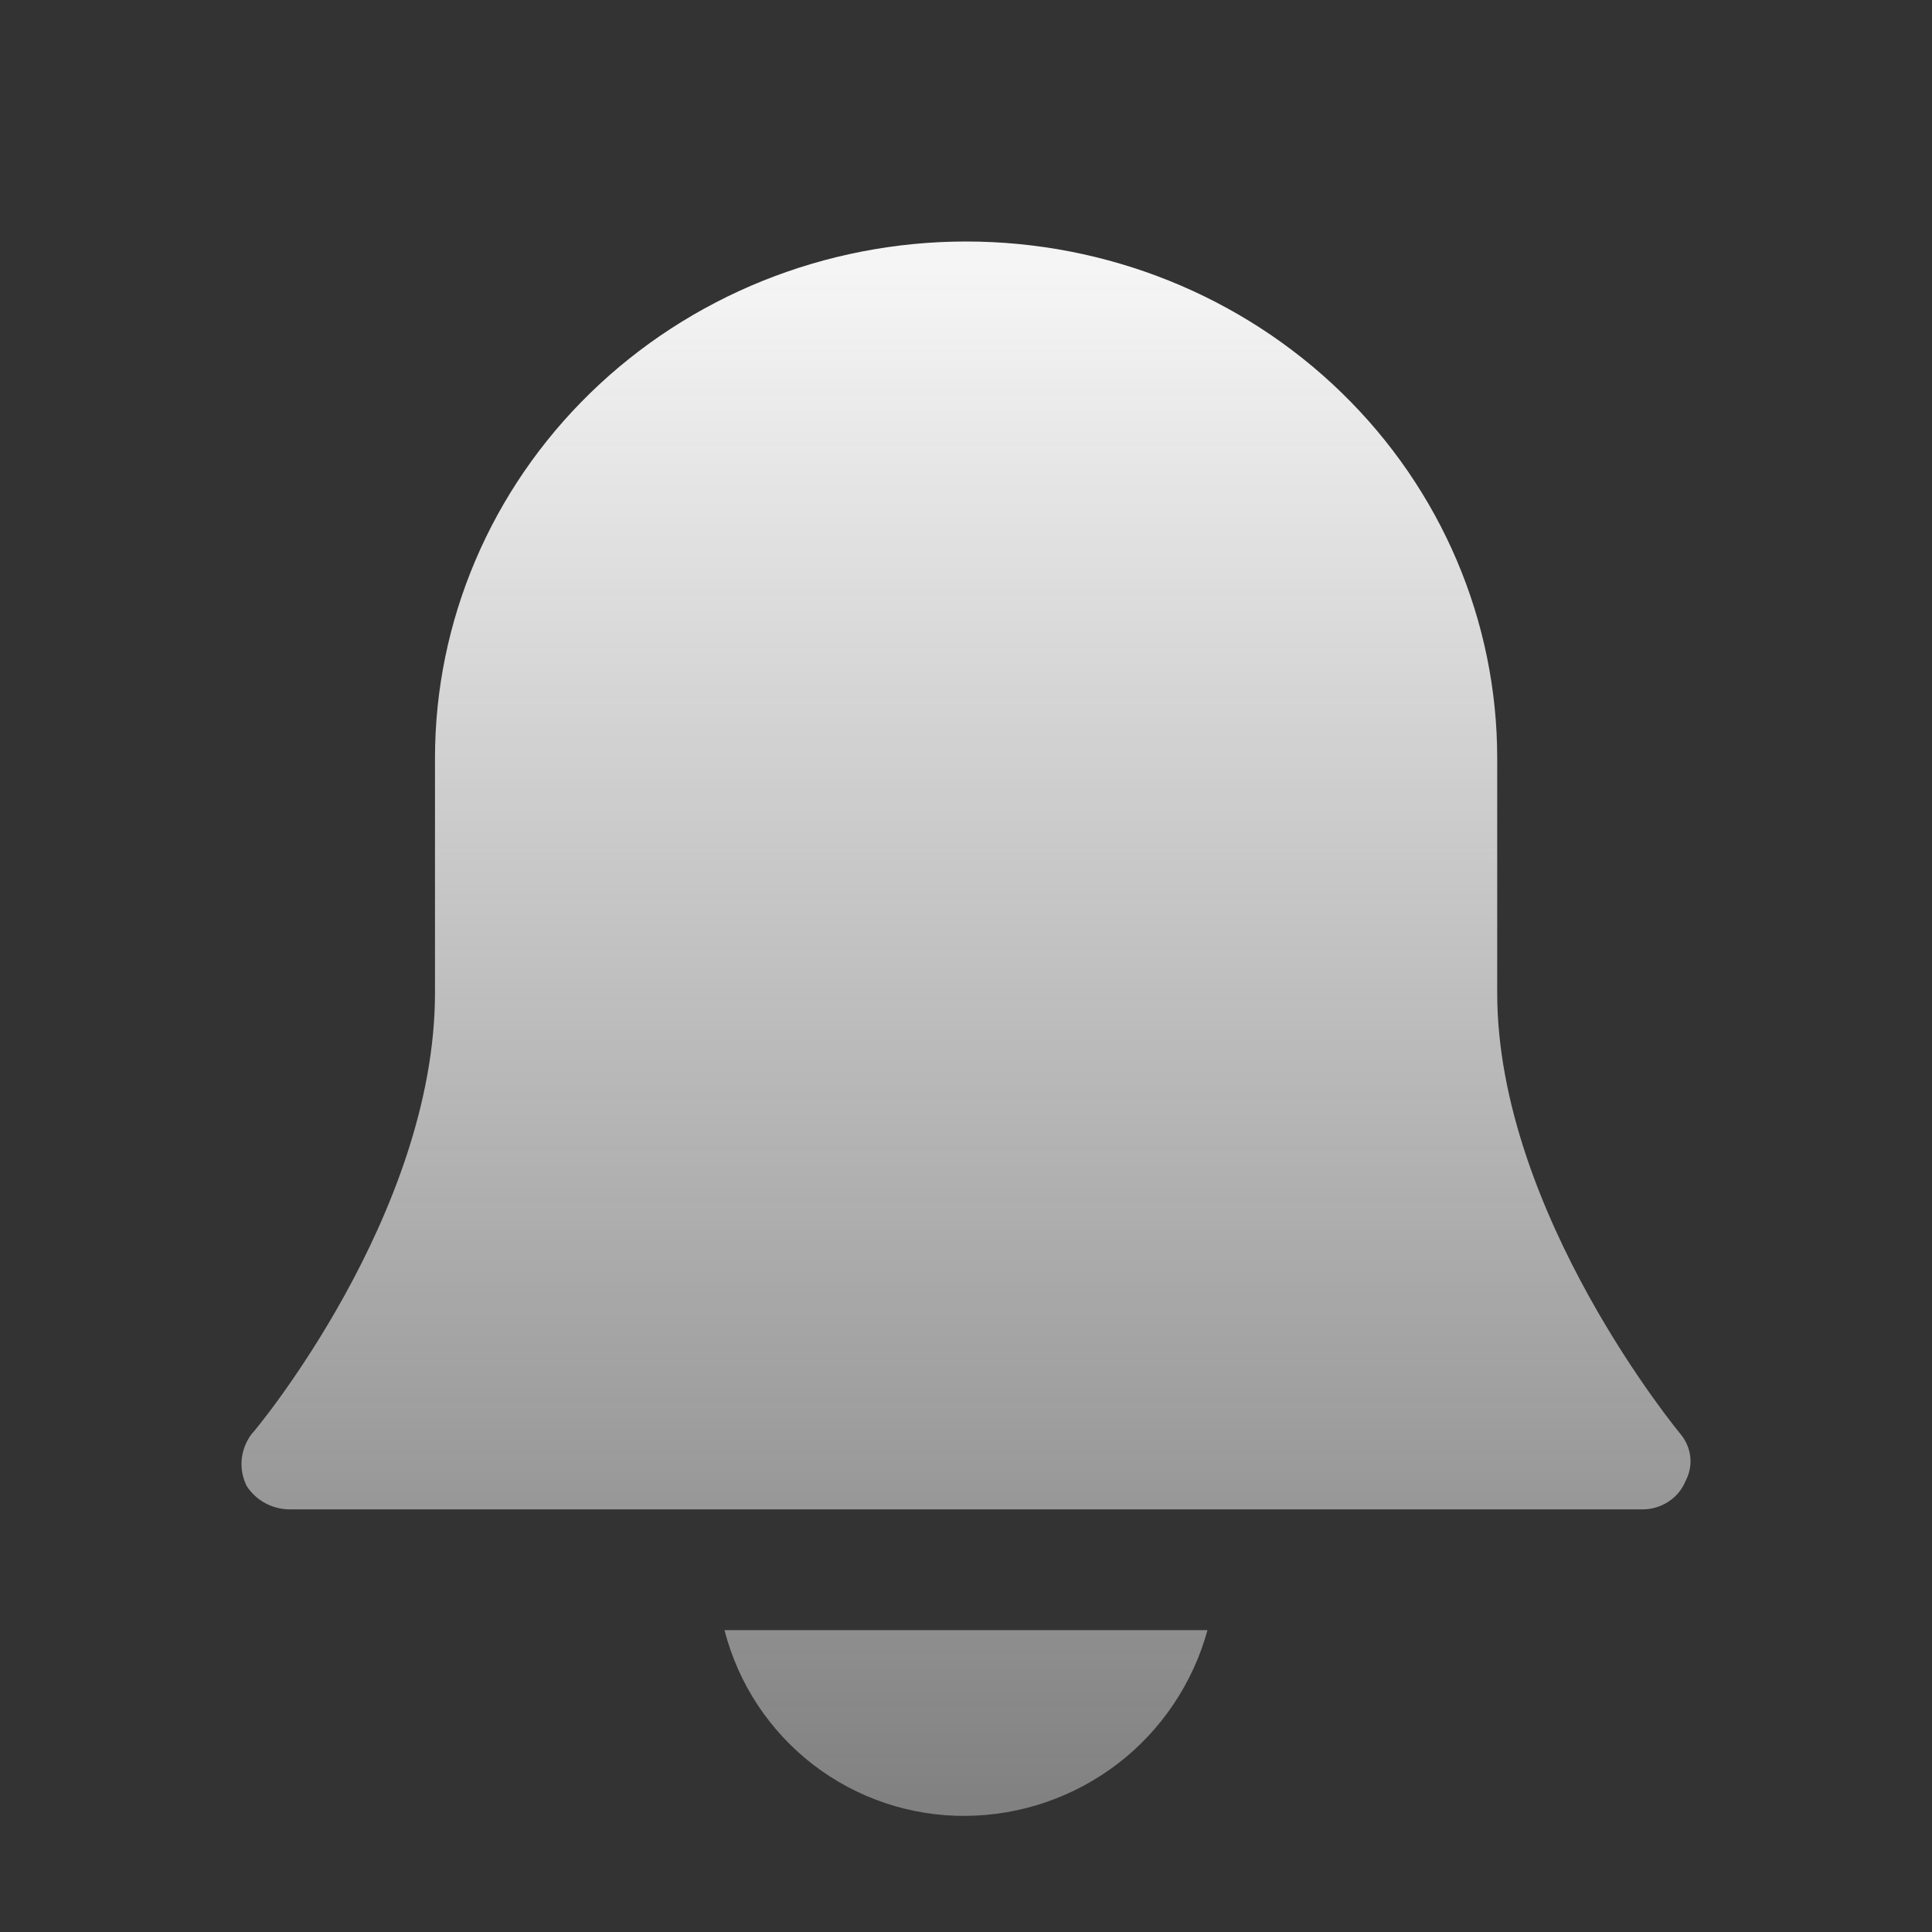<svg width="20" height="20" viewBox="0 0 20 20" fill="none" xmlns="http://www.w3.org/2000/svg">
<rect x="0" y="0" width="20" height="20" fill="#333333" stroke="none"/>
<path fill-rule="evenodd" clip-rule="evenodd" d="M15.499 10.278C15.499 12.562 17.398 14.847 17.398 14.847C17.454 14.915 17.489 14.997 17.498 15.083C17.507 15.169 17.489 15.256 17.448 15.333C17.412 15.42 17.35 15.495 17.27 15.546C17.189 15.599 17.095 15.626 16.999 15.625H3.003C2.913 15.625 2.824 15.603 2.746 15.561C2.667 15.518 2.601 15.457 2.553 15.382C2.511 15.297 2.493 15.202 2.502 15.108C2.511 15.014 2.546 14.924 2.603 14.847C2.653 14.799 4.503 12.562 4.503 10.278V7.847C4.503 6.429 5.082 5.069 6.113 4.066C7.144 3.063 8.543 2.5 10.001 2.5C11.459 2.5 12.858 3.063 13.889 4.066C14.92 5.069 15.499 6.429 15.499 7.847V10.278ZM8.418 18.268C7.965 17.919 7.642 17.429 7.5 16.875H12.5C12.349 17.424 12.024 17.909 11.573 18.256C11.121 18.603 10.569 18.793 10 18.798C9.428 18.803 8.871 18.616 8.418 18.268Z" fill="url(#paint0_linear_24490_56871)"/>
<defs>
<linearGradient id="paint0_linear_24490_56871" x1="10" y1="2.795" x2="10" y2="18.75" gradientUnits="userSpaceOnUse">
<stop stop-color="#F5F5F5"/>
<stop offset="1" stop-color="#F5F5F5" stop-opacity="0.4"/>
</linearGradient>
</defs>
</svg>
